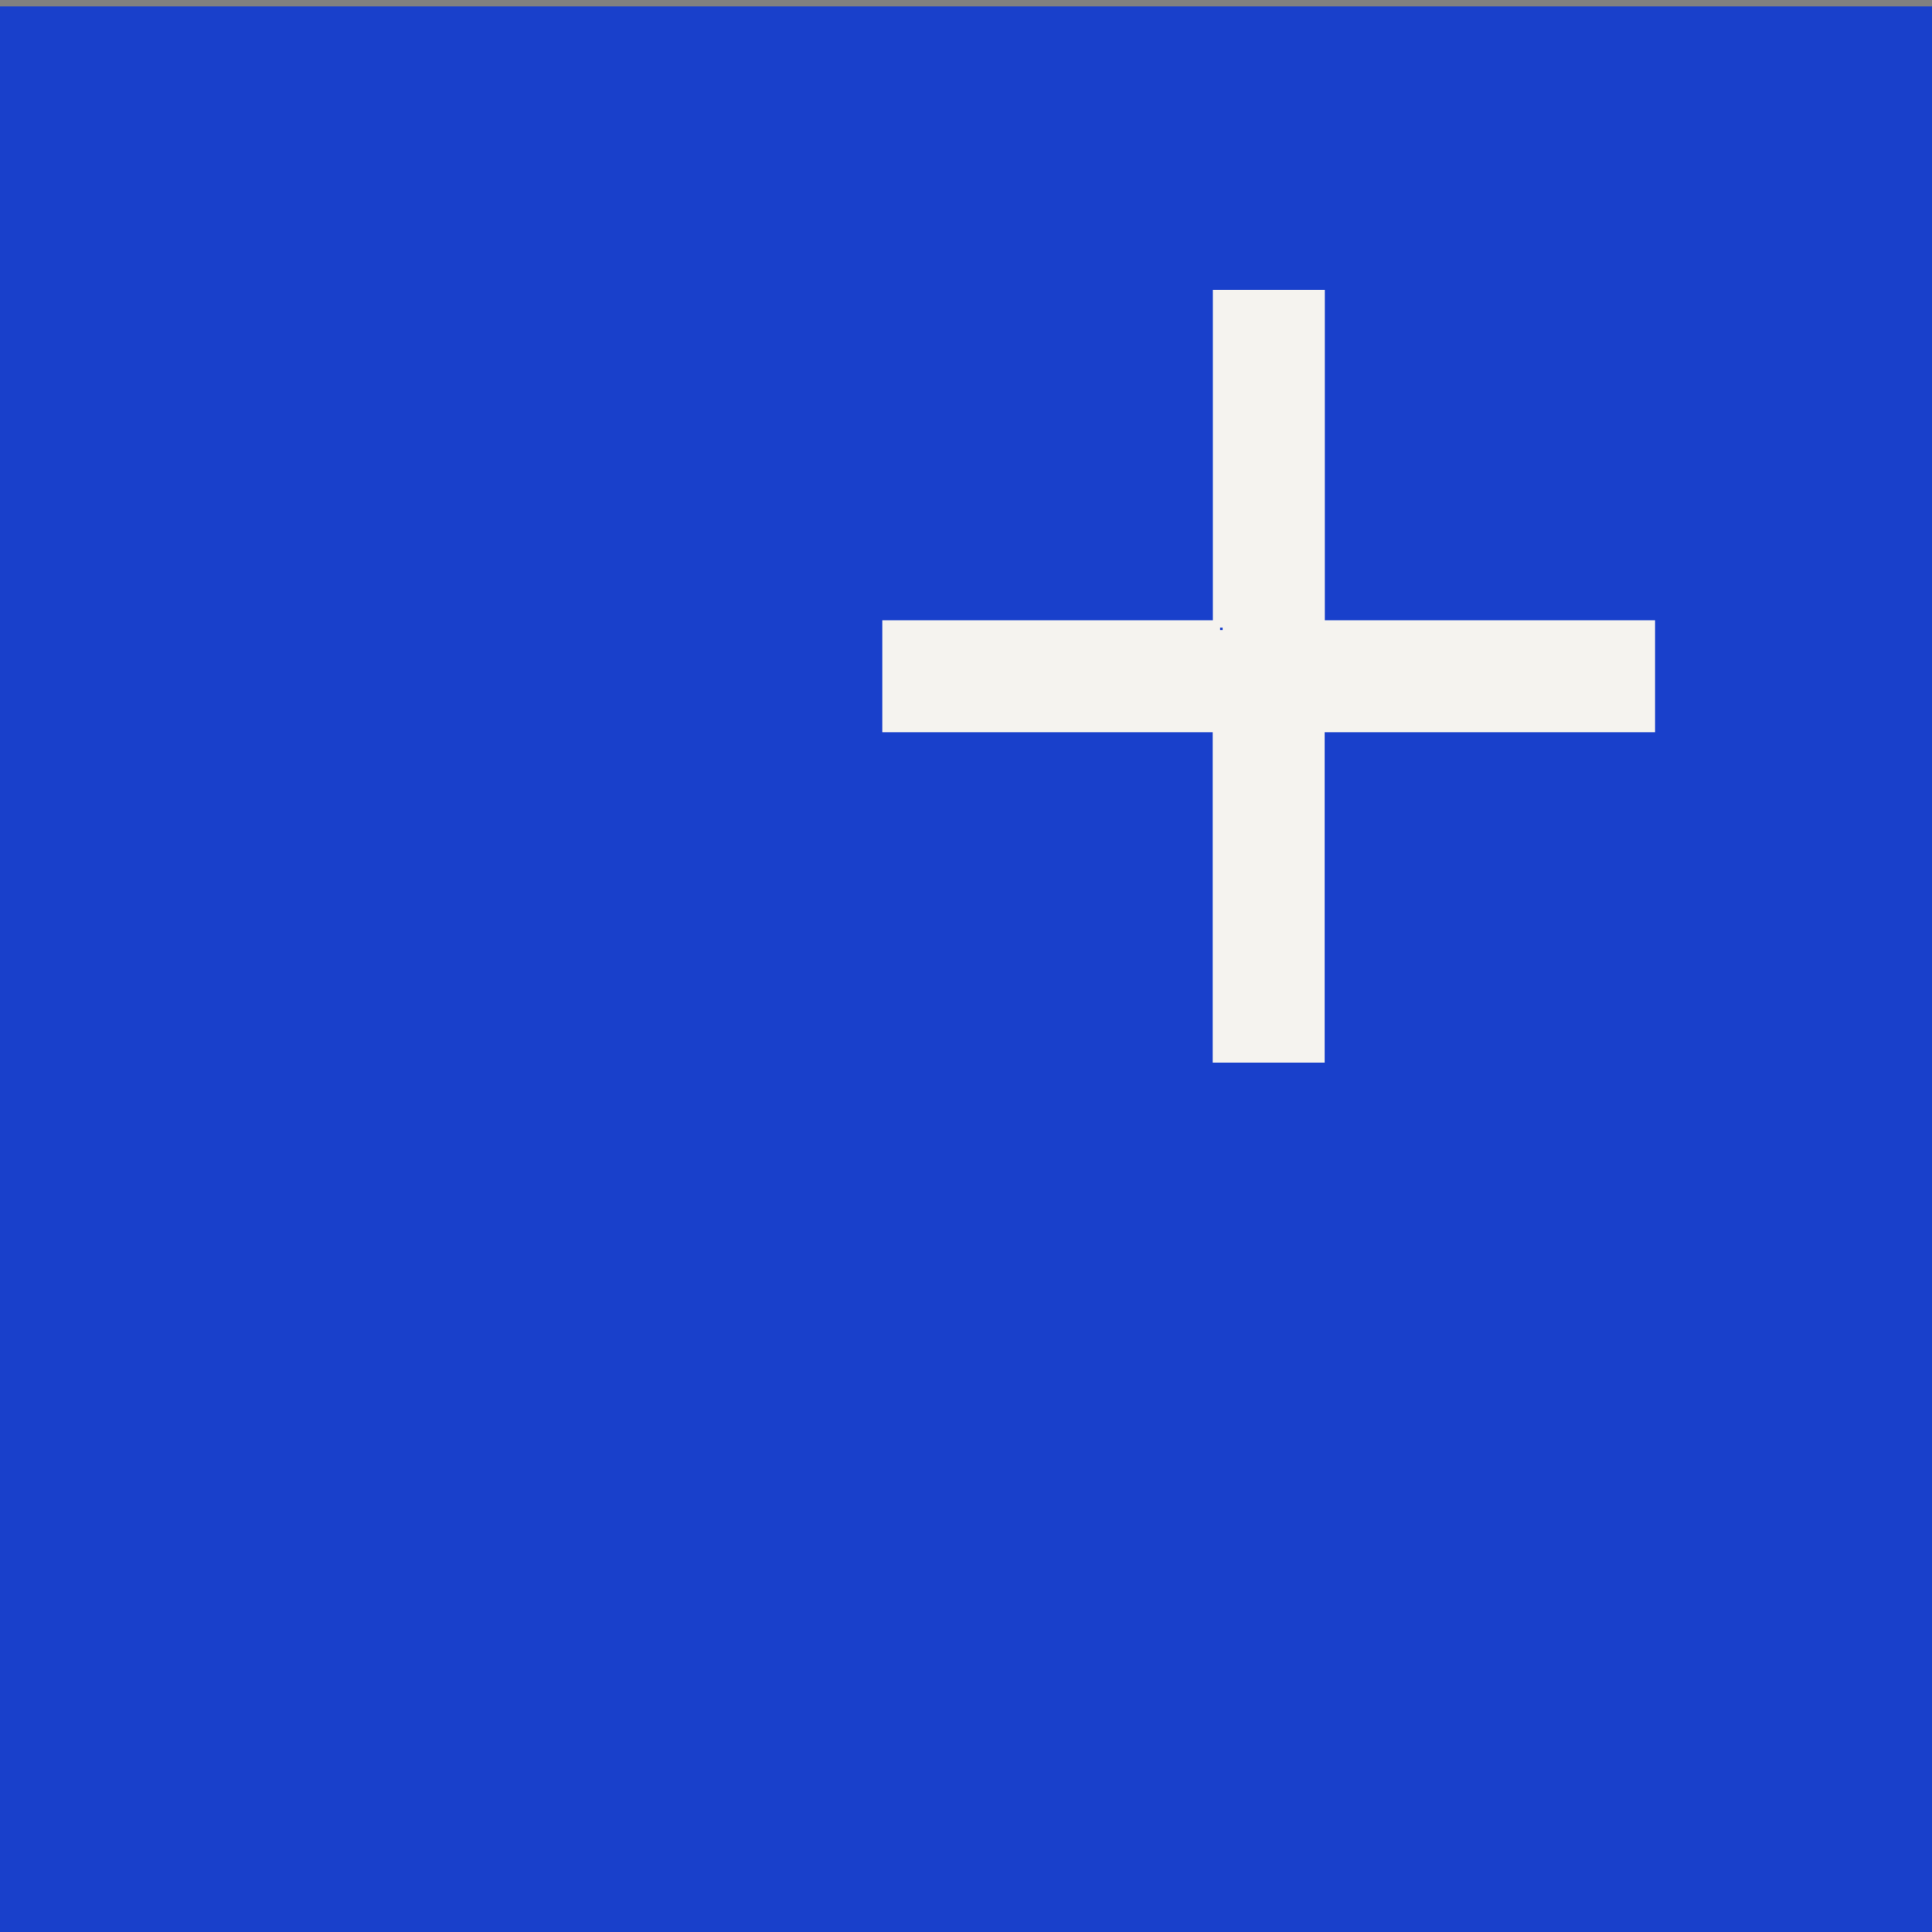 
<svg width="300" height="300" viewBox="0 0 300 300" fill="none" xmlns="http://www.w3.org/2000/svg">
<rect x="0" y="0" width="300" height="300" fill="#808080" stroke="none"/>
<g clip-path="url(#clip0_6_37)">
<rect y="1" width="300" height="300" fill="#1940CB"/>
<path d="M205.717 96.309V45H188.335V96.309H137V113.691H188.309V165H205.691V113.691H257V96.309H205.691H205.717ZM189.851 97.825H189.459V97.459H189.851V97.825Z" fill="#F5F3EF"/>
</g>
<defs>
<clipPath id="clip0_6_37">
<rect width="300" height="300" fill="white"/>
</clipPath>
</defs>
</svg>
